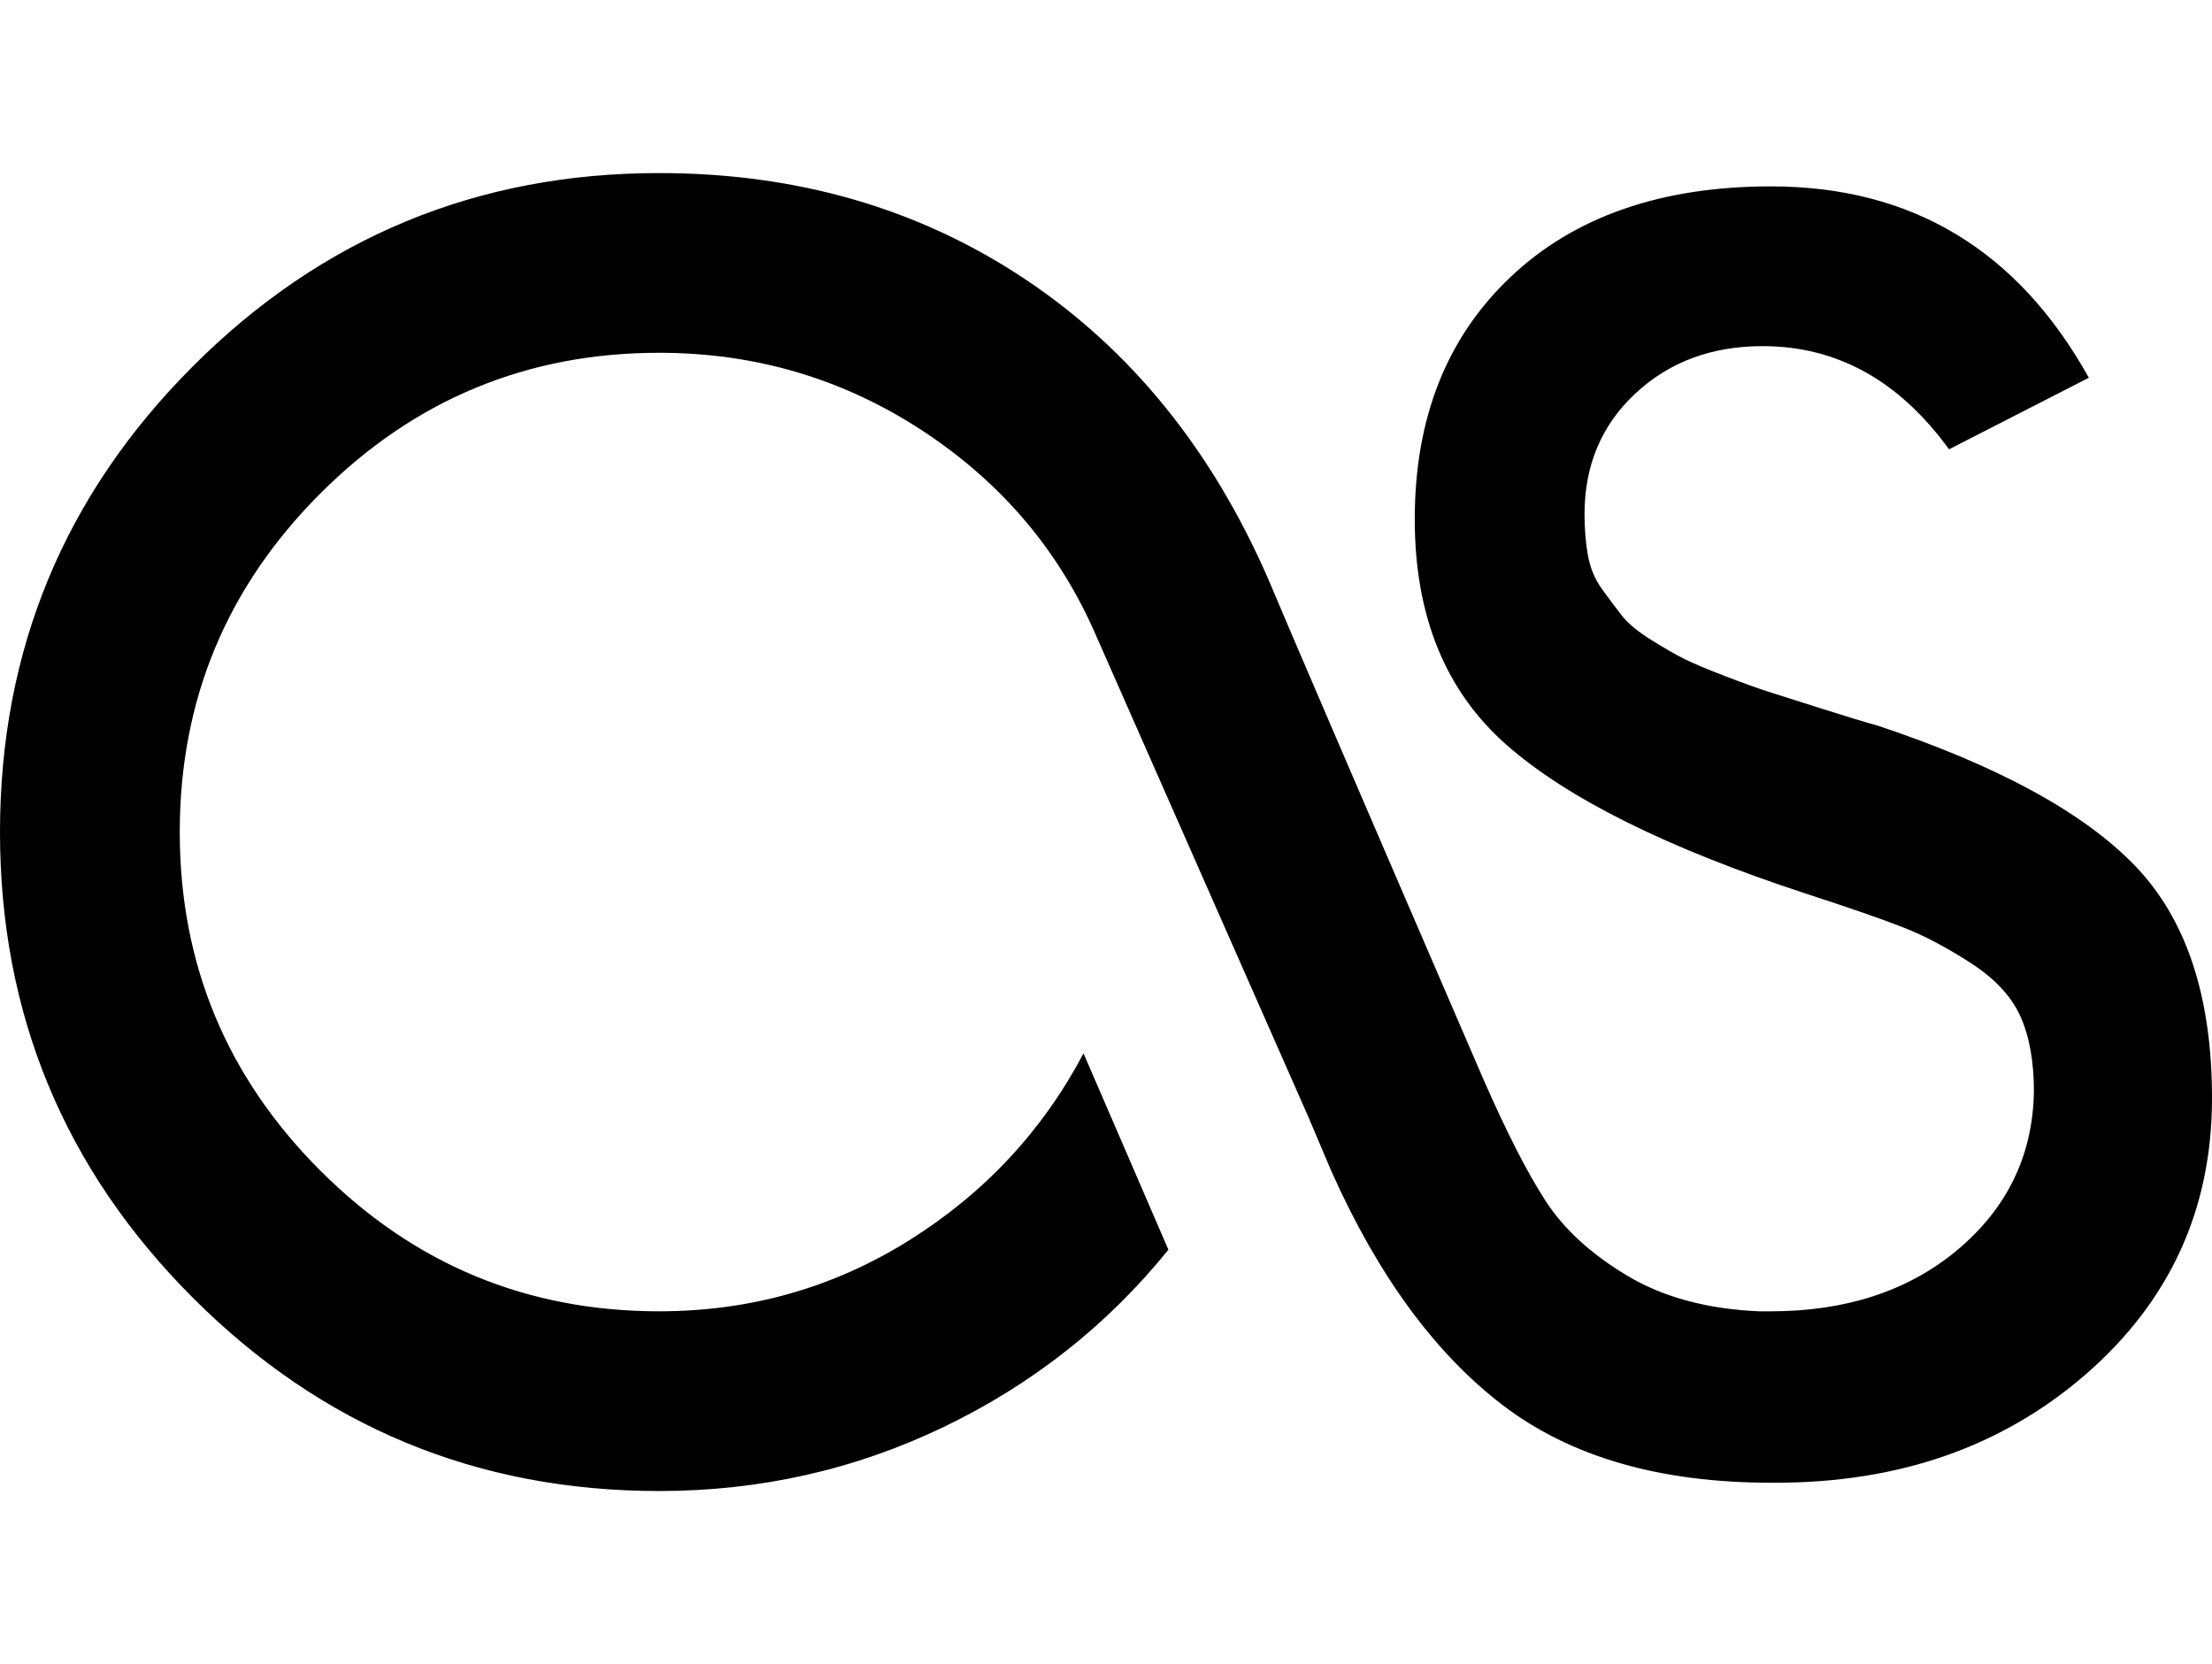 <svg height="1000px" width="1329px" xmlns="http://www.w3.org/2000/svg">
  <g>
    <path d="M0 500c0 -109.333 38.667 -202.667 116 -280c77.333 -77.333 170.667 -116 280 -116c82.667 0 155.833 21.167 219.5 63.5c63.667 42.333 112.5 102.5 146.5 180.5c10 24 53 124 129 300c14 32 26.5 56.5 37.5 73.5c11 17 27.333 32 49 45c21.667 13 48.167 20.167 79.5 21.5c0 0 7 0 7 0c44.667 0 81.667 -12 111 -36c30.667 -25.333 46.333 -57.333 47 -96c0 -18 -2.667 -33 -8 -45c-5.333 -12 -15.167 -22.667 -29.5 -32c-14.333 -9.333 -27.833 -16.5 -40.5 -21.5c-12.667 -5 -32.333 -11.833 -59 -20.5c-83.333 -27.333 -143.333 -57.167 -180 -89.5c-36.667 -32.333 -55 -77.5 -55 -135.5c0 -60.667 19.167 -109.167 57.5 -145.5c38.333 -36.333 90.5 -54.5 156.5 -54.5c84.667 0 148.333 38.333 191 115c0 0 -84 43 -84 43c-30 -41.333 -67.333 -62 -112 -62c-30.667 0 -56.167 9.5 -76.5 28.5c-20.333 19 -30.5 43.167 -30.5 72.5c0 8.667 0.667 16.833 2 24.5c1.333 7.667 4.167 14.5 8.5 20.5c4.333 6 8.333 11.333 12 16c3.667 4.667 9.5 9.5 17.5 14.5c8 5 14.667 8.833 20 11.5c5.333 2.667 13.667 6.167 25 10.5c11.333 4.333 20.167 7.5 26.5 9.5c6.333 2 16.833 5.333 31.5 10c14.667 4.667 25.667 8 33 10c72 24 123.5 52 154.5 84c31 32 46.5 78.667 46.5 140c0 66.667 -25.333 122 -76 166c-50 43.333 -112 65 -186 65c0 0 -3 0 -3 0c-66.667 0 -120.333 -15.5 -161 -46.5c-40.667 -31 -75 -77.833 -103 -140.5c0 0 -14 -33 -14 -33c0 0 -127 -288 -127 -288c-22 -51.333 -56.833 -92.667 -104.5 -124c-47.667 -31.333 -100.5 -47 -158.5 -47c-79.333 0 -147.167 28.167 -203.5 84.5c-56.333 56.333 -84.5 124.167 -84.5 203.5c0 79.333 28.167 147.167 84.5 203.5c56.333 56.333 124.167 84.5 203.5 84.5c54.667 0 104.667 -14.167 150 -42.5c45.333 -28.333 80.333 -65.833 105 -112.5c0 0 51 118 51 118c-36.667 45.333 -81.667 80.833 -135 106.5c-53.333 25.667 -110.333 38.5 -171 38.5c-109.333 0 -202.667 -38.667 -280 -116c-77.333 -77.333 -116 -170.667 -116 -280c0 0 0 0 0 0" />
  </g>
</svg>